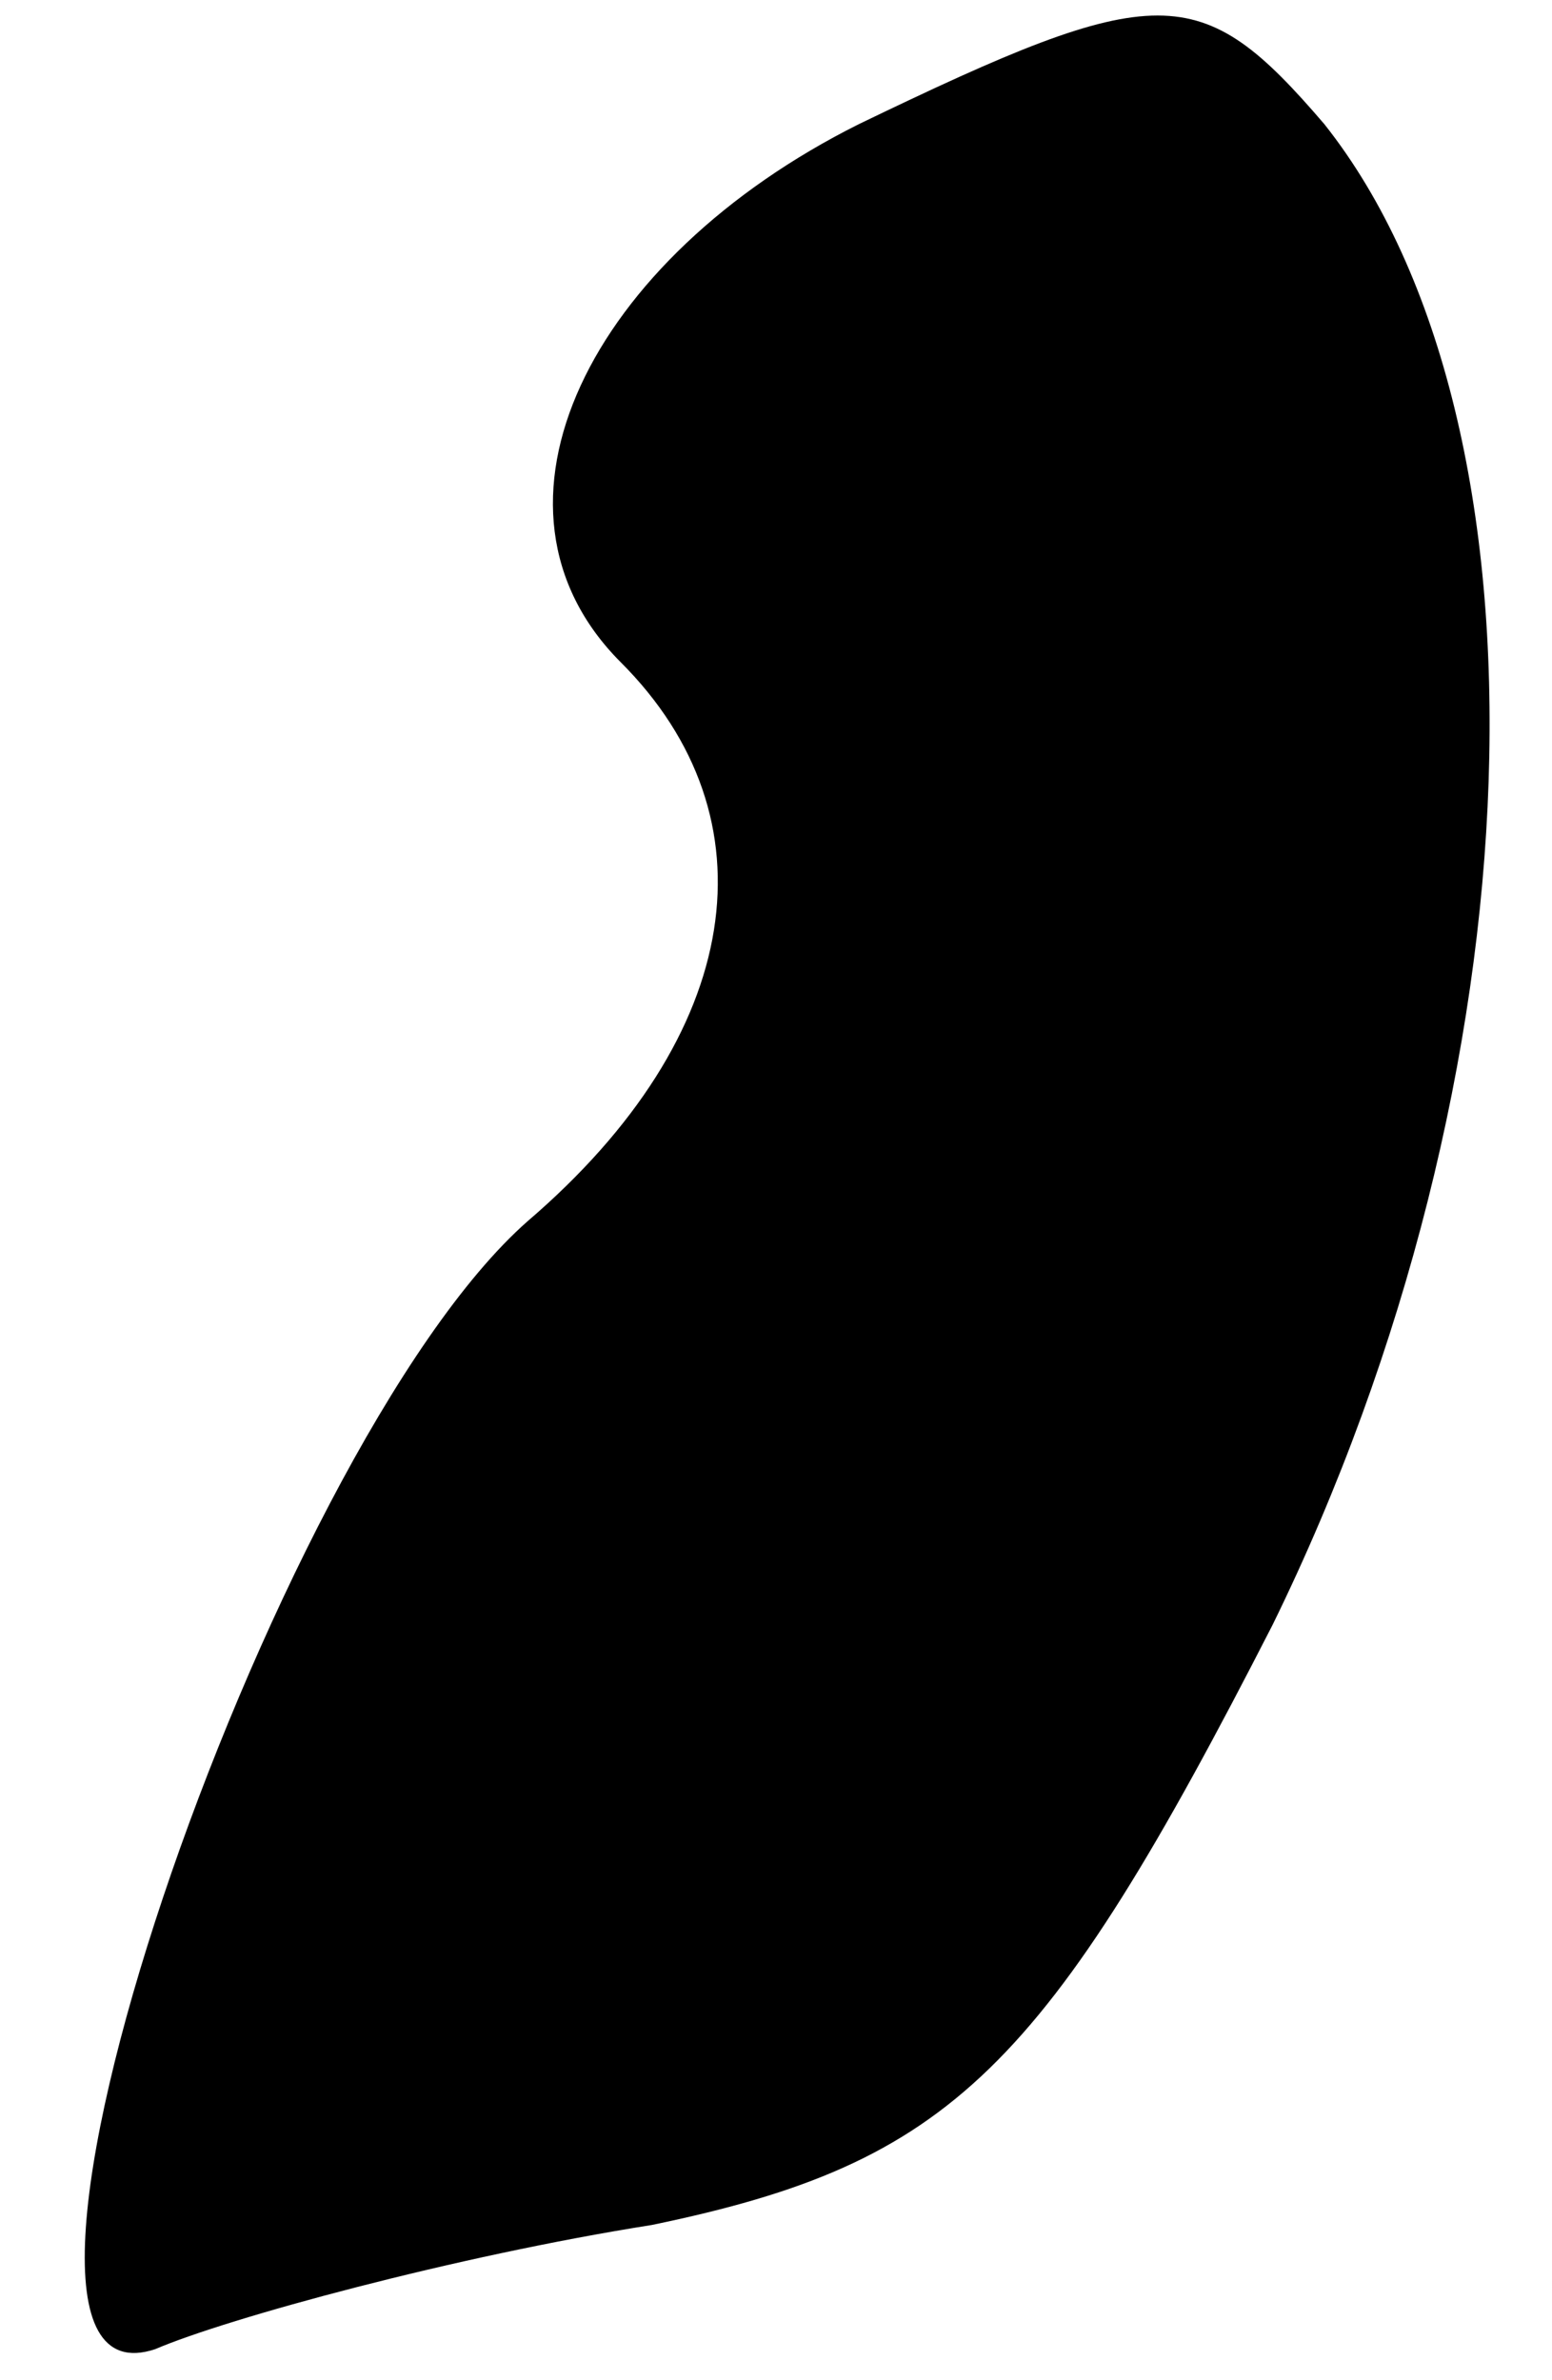<?xml version="1.0" standalone="no"?>
<!DOCTYPE svg PUBLIC "-//W3C//DTD SVG 20010904//EN"
 "http://www.w3.org/TR/2001/REC-SVG-20010904/DTD/svg10.dtd">
<svg version="1.0" xmlns="http://www.w3.org/2000/svg"
 width="15pt" height="23pt" viewBox="0 0 15 23"
 preserveAspectRatio="xMidYMid meet">
<g transform="translate(0,23) scale(0.1,-0.1)"
fill="#000000" stroke="none">
<path fill="#000000" stroke="none" d="M83 218 c-26 -13 -38 -37 -23 -52 15
-15 12 -36 -9 -54 -25 -22 -57 -116 -36 -109 7 3 29 9 48 12 29 6 38 15 60 58
26 53 28 116 5 145 -12 14 -16 14 -45 0z"/>
</g>
</svg>
